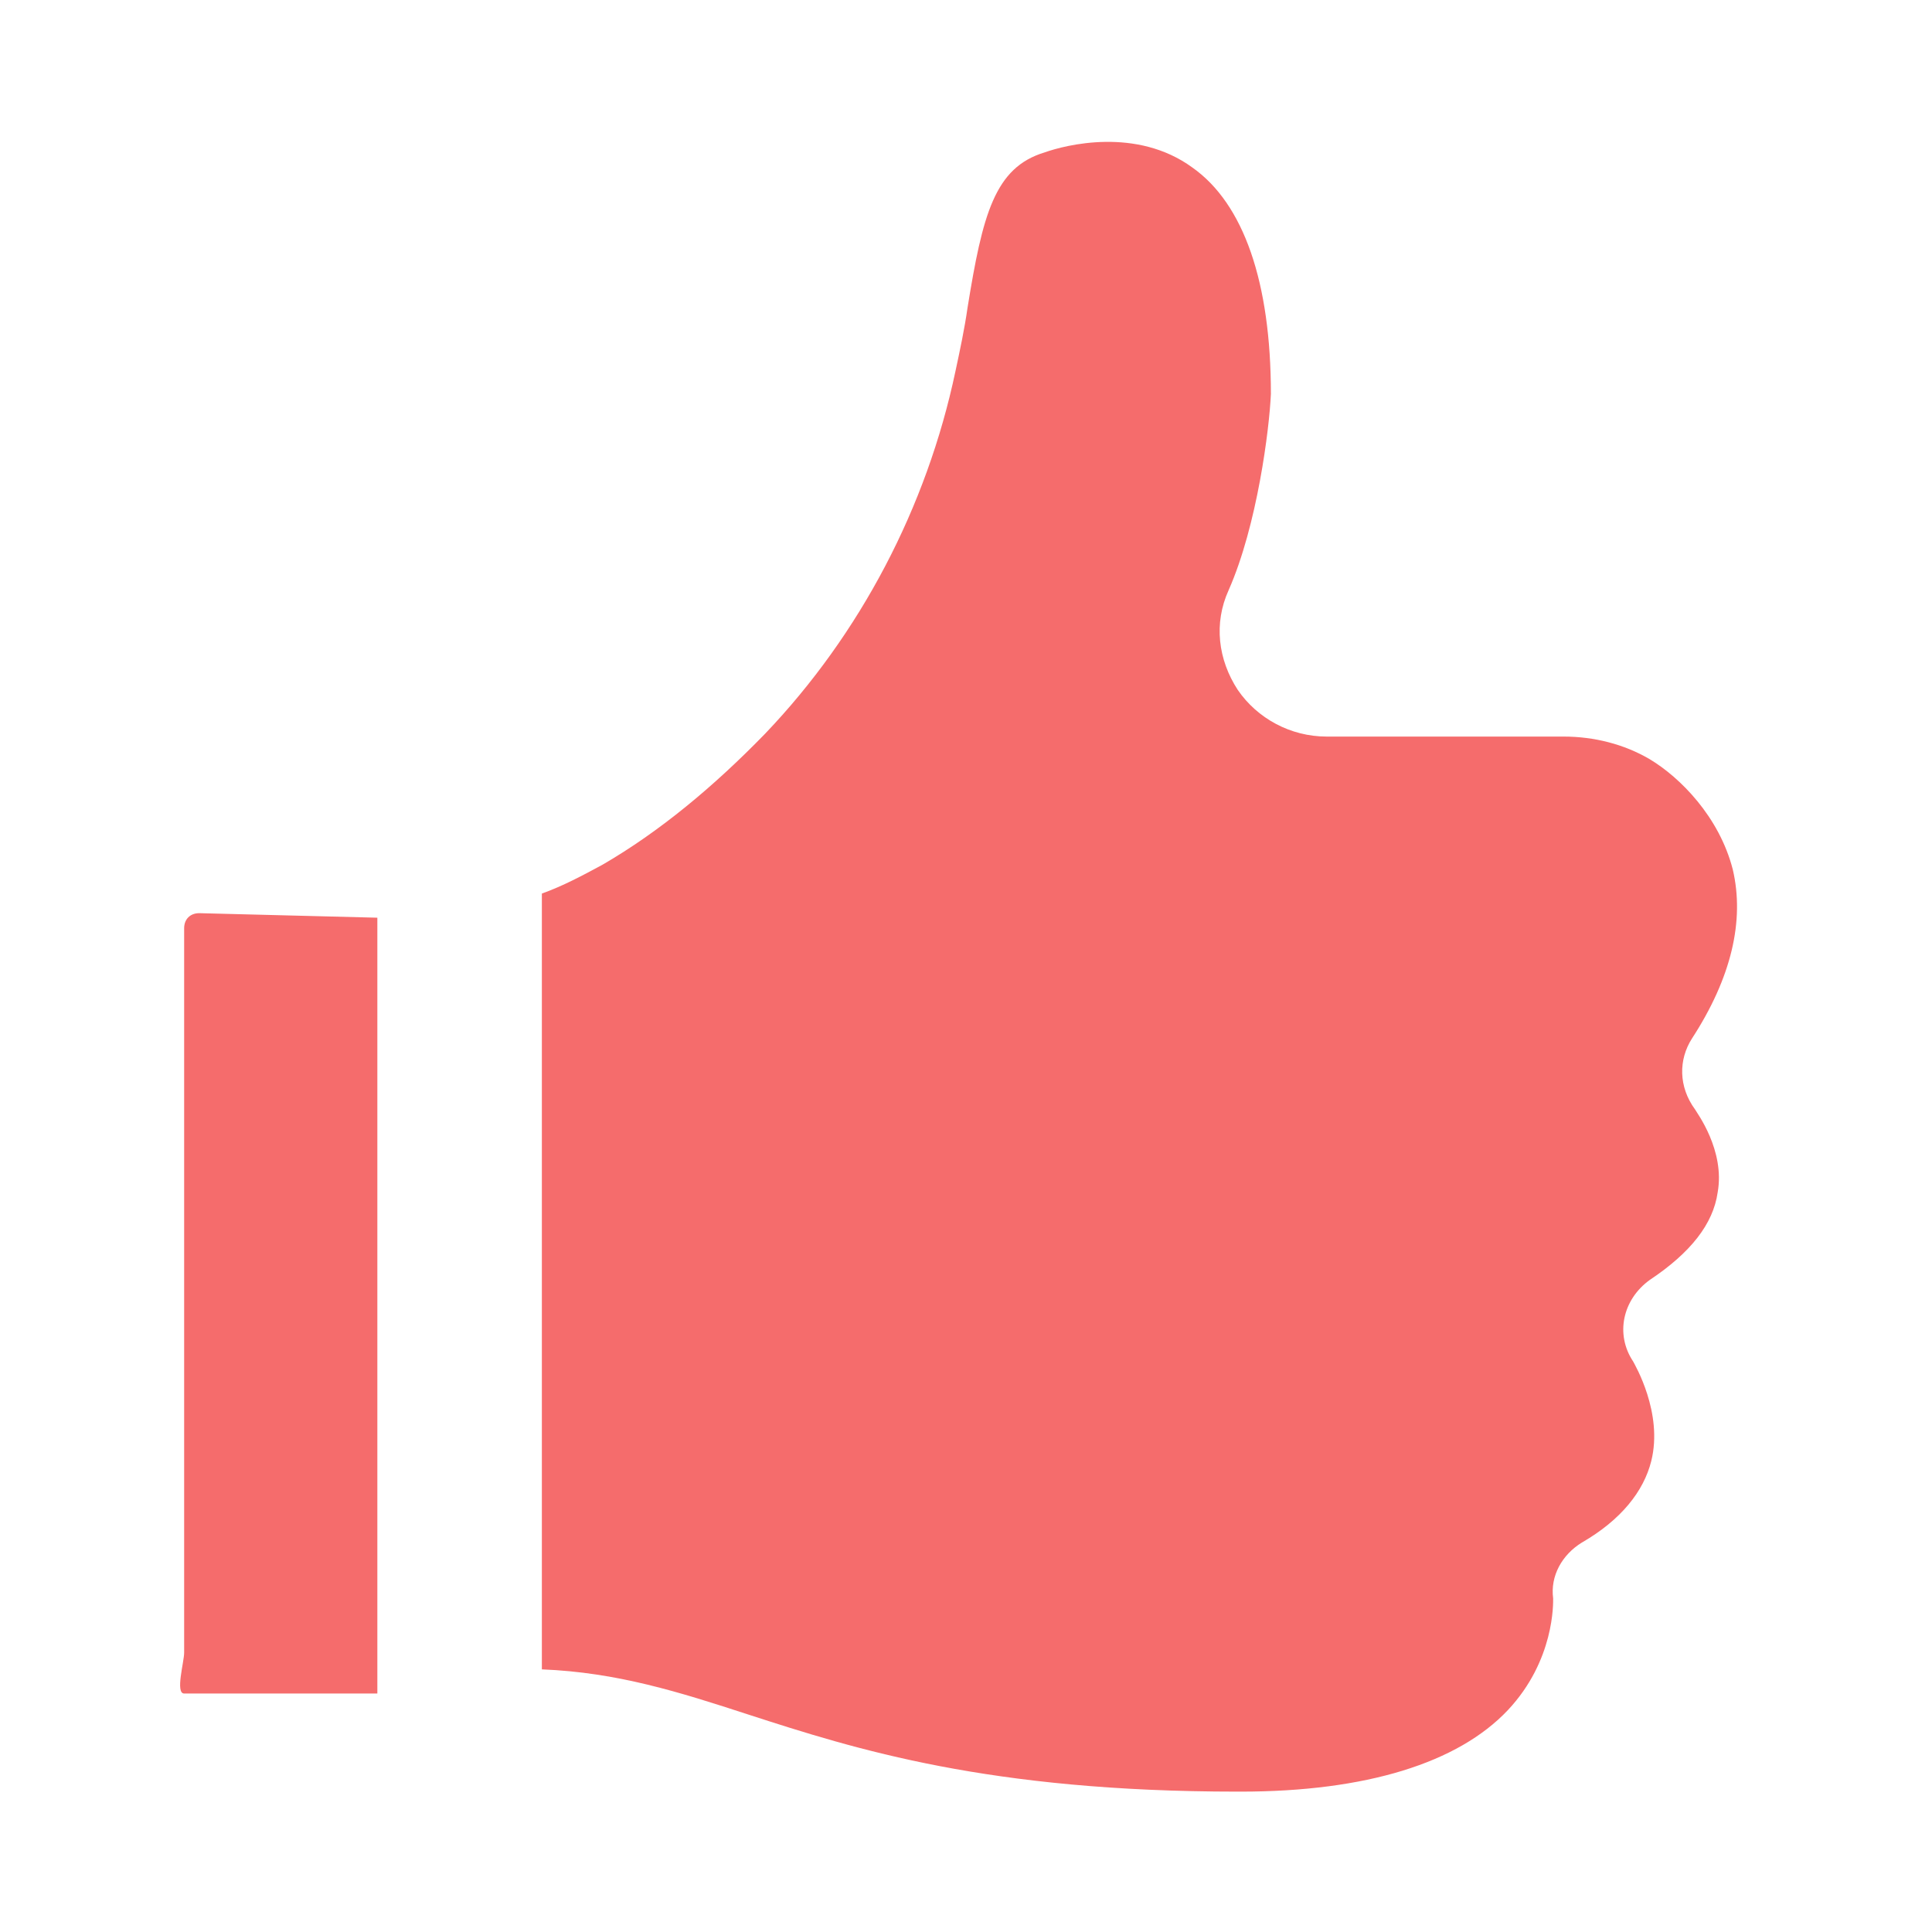 <?xml version="1.0" standalone="no"?><!DOCTYPE svg PUBLIC "-//W3C//DTD SVG 1.1//EN" "http://www.w3.org/Graphics/SVG/1.1/DTD/svg11.dtd"><svg t="1513656604763" class="icon" style="" viewBox="0 0 1024 1024" version="1.1" xmlns="http://www.w3.org/2000/svg" p-id="3046" xmlns:xlink="http://www.w3.org/1999/xlink" width="20" height="20"><defs><style type="text/css"></style></defs><path d="M896.8 550.4c20.8-32 28-62.4 21.6-89.6-7.2-28-28-48.8-44-58.4-13.6-8-29.6-12-45.6-12L703.2 390.4c-19.2 0-36.8-9.6-47.2-24.8-10.4-16-12.8-35.2-4.8-52.8 15.2-34.4 21.6-85.6 22.4-104 0-59.2-14.4-100.8-41.6-120-29.6-21.6-67.2-12-78.4-8-26.4 8-32.8 32.8-40.8 82.4-1.6 11.2-4 22.4-6.4 33.6C491.2 268.8 456 336 405.6 388.8c-27.2 28-56 52-86.4 69.6-10.4 5.6-20.8 11.2-32 15.2l0 411.2c40 1.6 72.8 12 109.6 24 56.8 18.4 127.2 40.8 259.2 40.8l1.6 0c66.4 0 115.2-15.2 141.6-43.2 24.8-26.4 24-56.8 24-59.2-1.6-12 4.8-23.2 15.2-29.6 20.8-12 32.8-27.2 36.8-43.2 6.4-25.6-8.8-51.2-9.6-52.8-9.6-14.4-5.6-32.8 8.8-43.2 21.6-14.4 33.6-29.6 36-46.4 4-22.4-11.2-42.4-12-44C889.6 576 889.6 561.6 896.8 550.4zM97.6 492l0 384c0 4.8-4.8 21.6 0 21.6L200 897.6 200 486.4l-94.4-2.4C100.8 484 97.6 487.2 97.6 492z" p-id="3047" fill="#F56C6C"></path></svg>